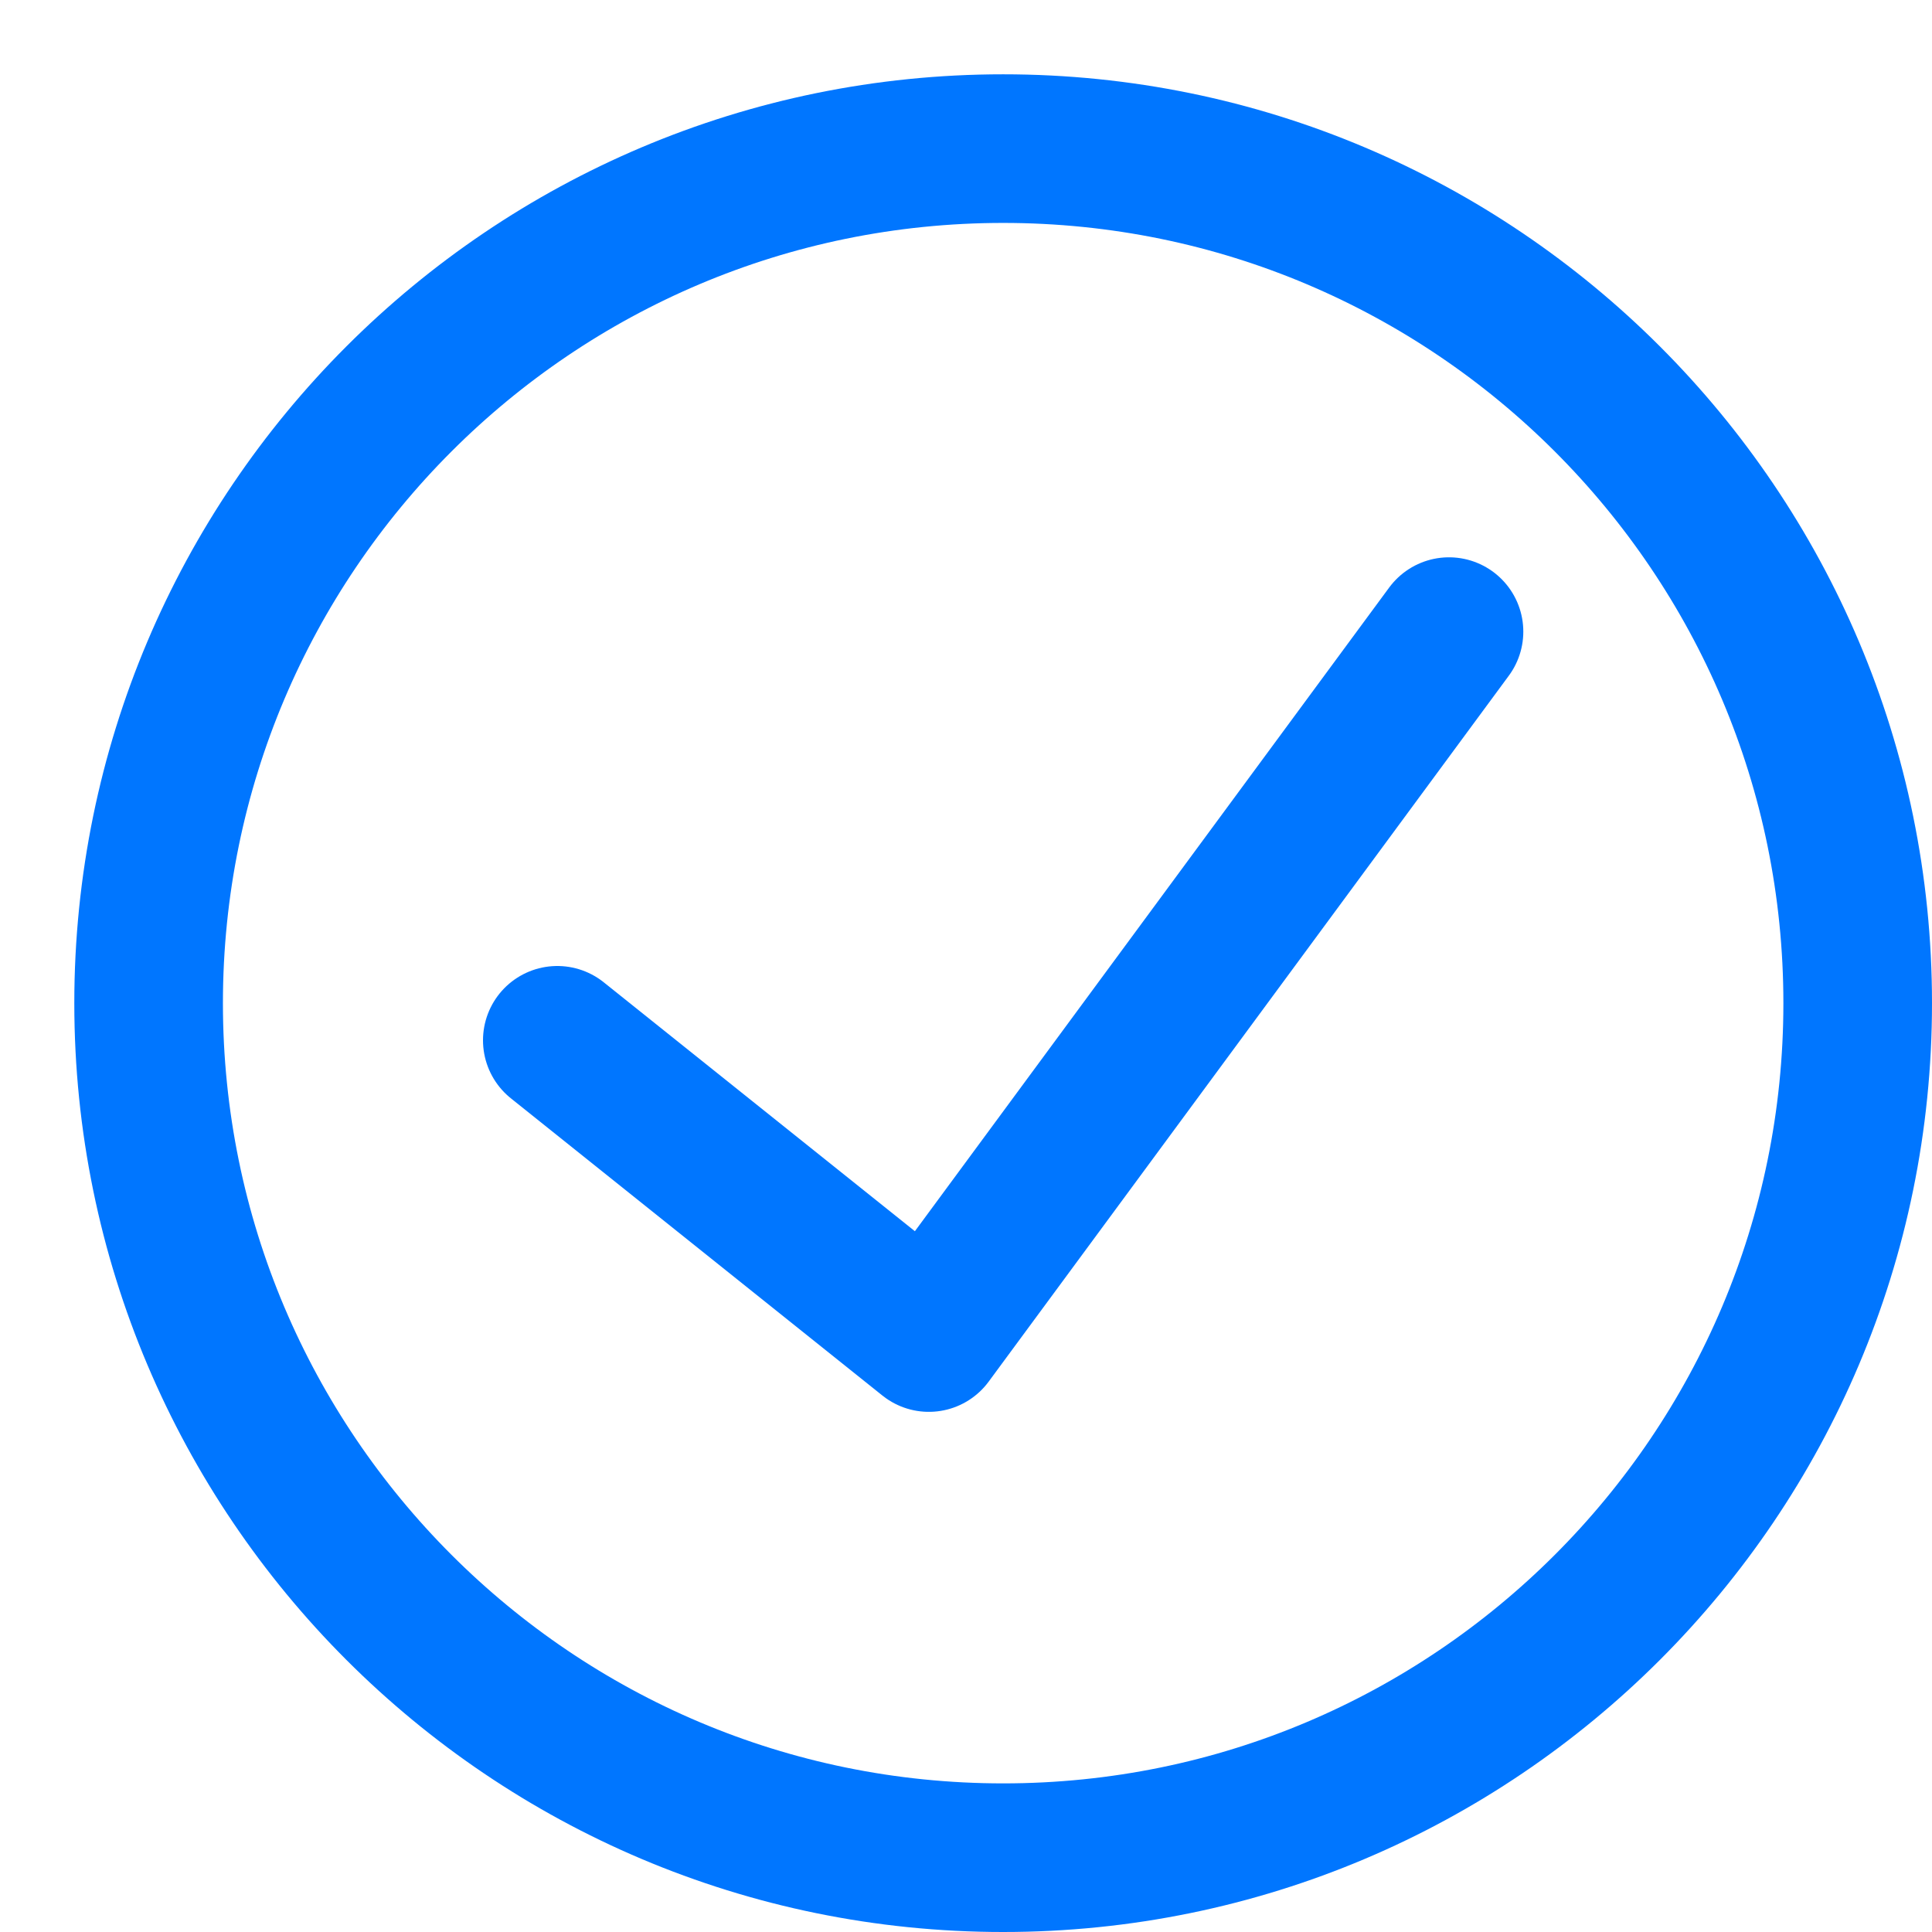 <svg width="13" height="13" viewBox="0 0 13 13" fill="none" xmlns="http://www.w3.org/2000/svg">
<path d="M9.75 4.25L6.25 9L3.75 7" stroke="#0076FF" stroke-linecap="round" stroke-linejoin="round"/>
<path d="M6.75 1C9.925 1 12.5 3.575 12.5 6.75C12.5 9.925 9.925 12.5 6.75 12.5C3.575 12.5 1 9.925 1 6.75C1 3.575 3.575 1 6.75 1Z" stroke="#0076FF" stroke-linecap="round" stroke-linejoin="round"/>
</svg>
